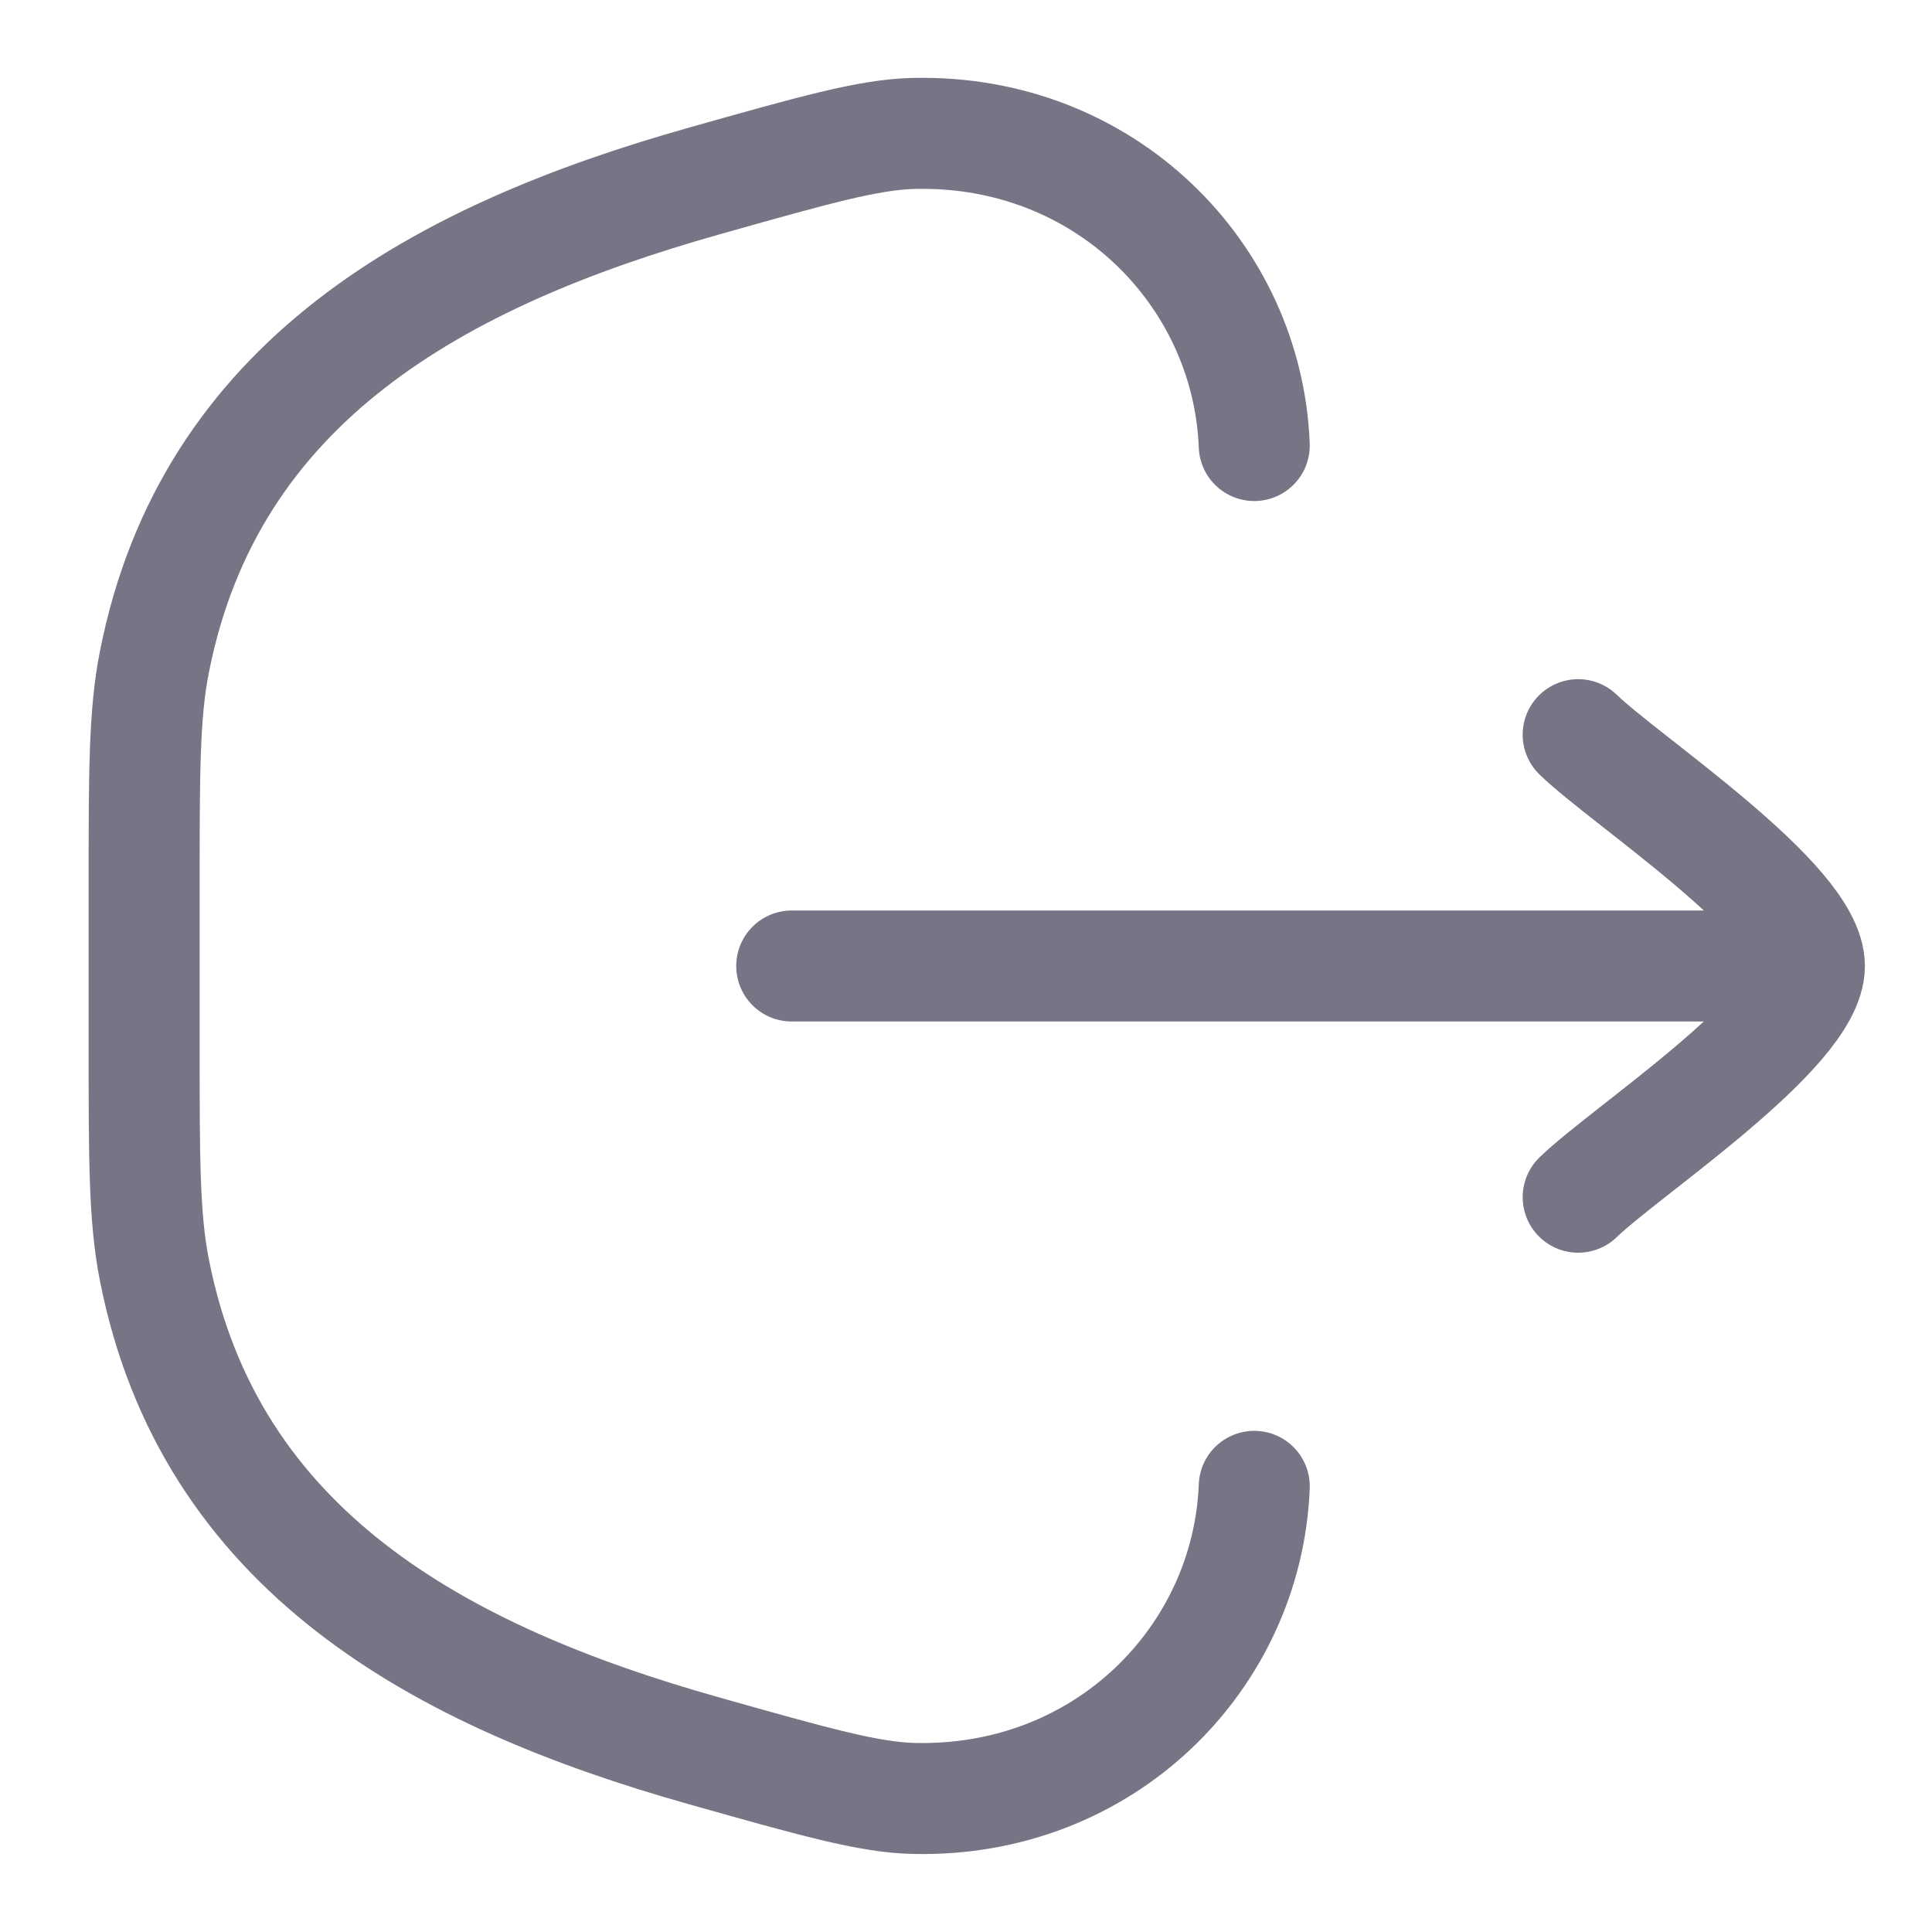 <svg xmlns="http://www.w3.org/2000/svg" width="15" height="15" viewBox="0 0 15 15" fill="none">
    <path d="M9.738 11.54C9.686 12.87 8.577 13.999 7.092 13.963C6.746 13.955 6.319 13.834 5.465 13.593C3.41 13.014 1.626 12.039 1.198 9.857C1.119 9.455 1.119 9.004 1.119 8.101V6.898C1.119 5.995 1.119 5.544 1.198 5.143C1.626 2.96 3.41 1.986 5.465 1.406C6.319 1.165 6.746 1.044 7.092 1.036C8.577 1 9.686 2.129 9.738 3.459" stroke="#787486" stroke-width="0.862" stroke-linecap="round"/>
    <path d="M14.048 7.5H6.147M14.048 7.5C14.048 6.997 12.616 6.057 12.253 5.704M14.048 7.5C14.048 8.003 12.616 8.942 12.253 9.295" stroke="#787486" stroke-width="0.862" stroke-linecap="round" stroke-linejoin="round"/>
</svg>